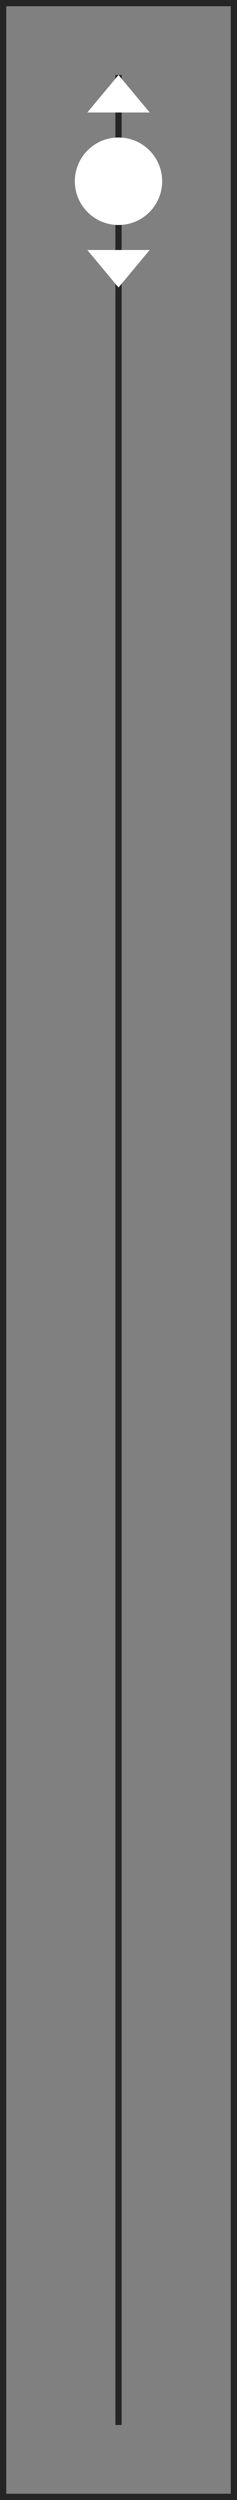 <svg width="38" height="400" viewBox="0 0 38 400" fill="none" xmlns="http://www.w3.org/2000/svg">
<rect x="0" y="0" width="38" height="400" fill="#808080" stroke="none"/>
<rect x="18.5" y="12" width="1" height="376" fill="#252525"/>
<circle cx="19" cy="29" r="7" fill="white"/>
<path d="M19 12L24 18H14L19 12Z" fill="white"/>
<path d="M19 46L24 40H14L19 46Z" fill="white"/>
<rect x="0.5" y="0.5" width="37" height="399" stroke="#252525"/>
</svg>

